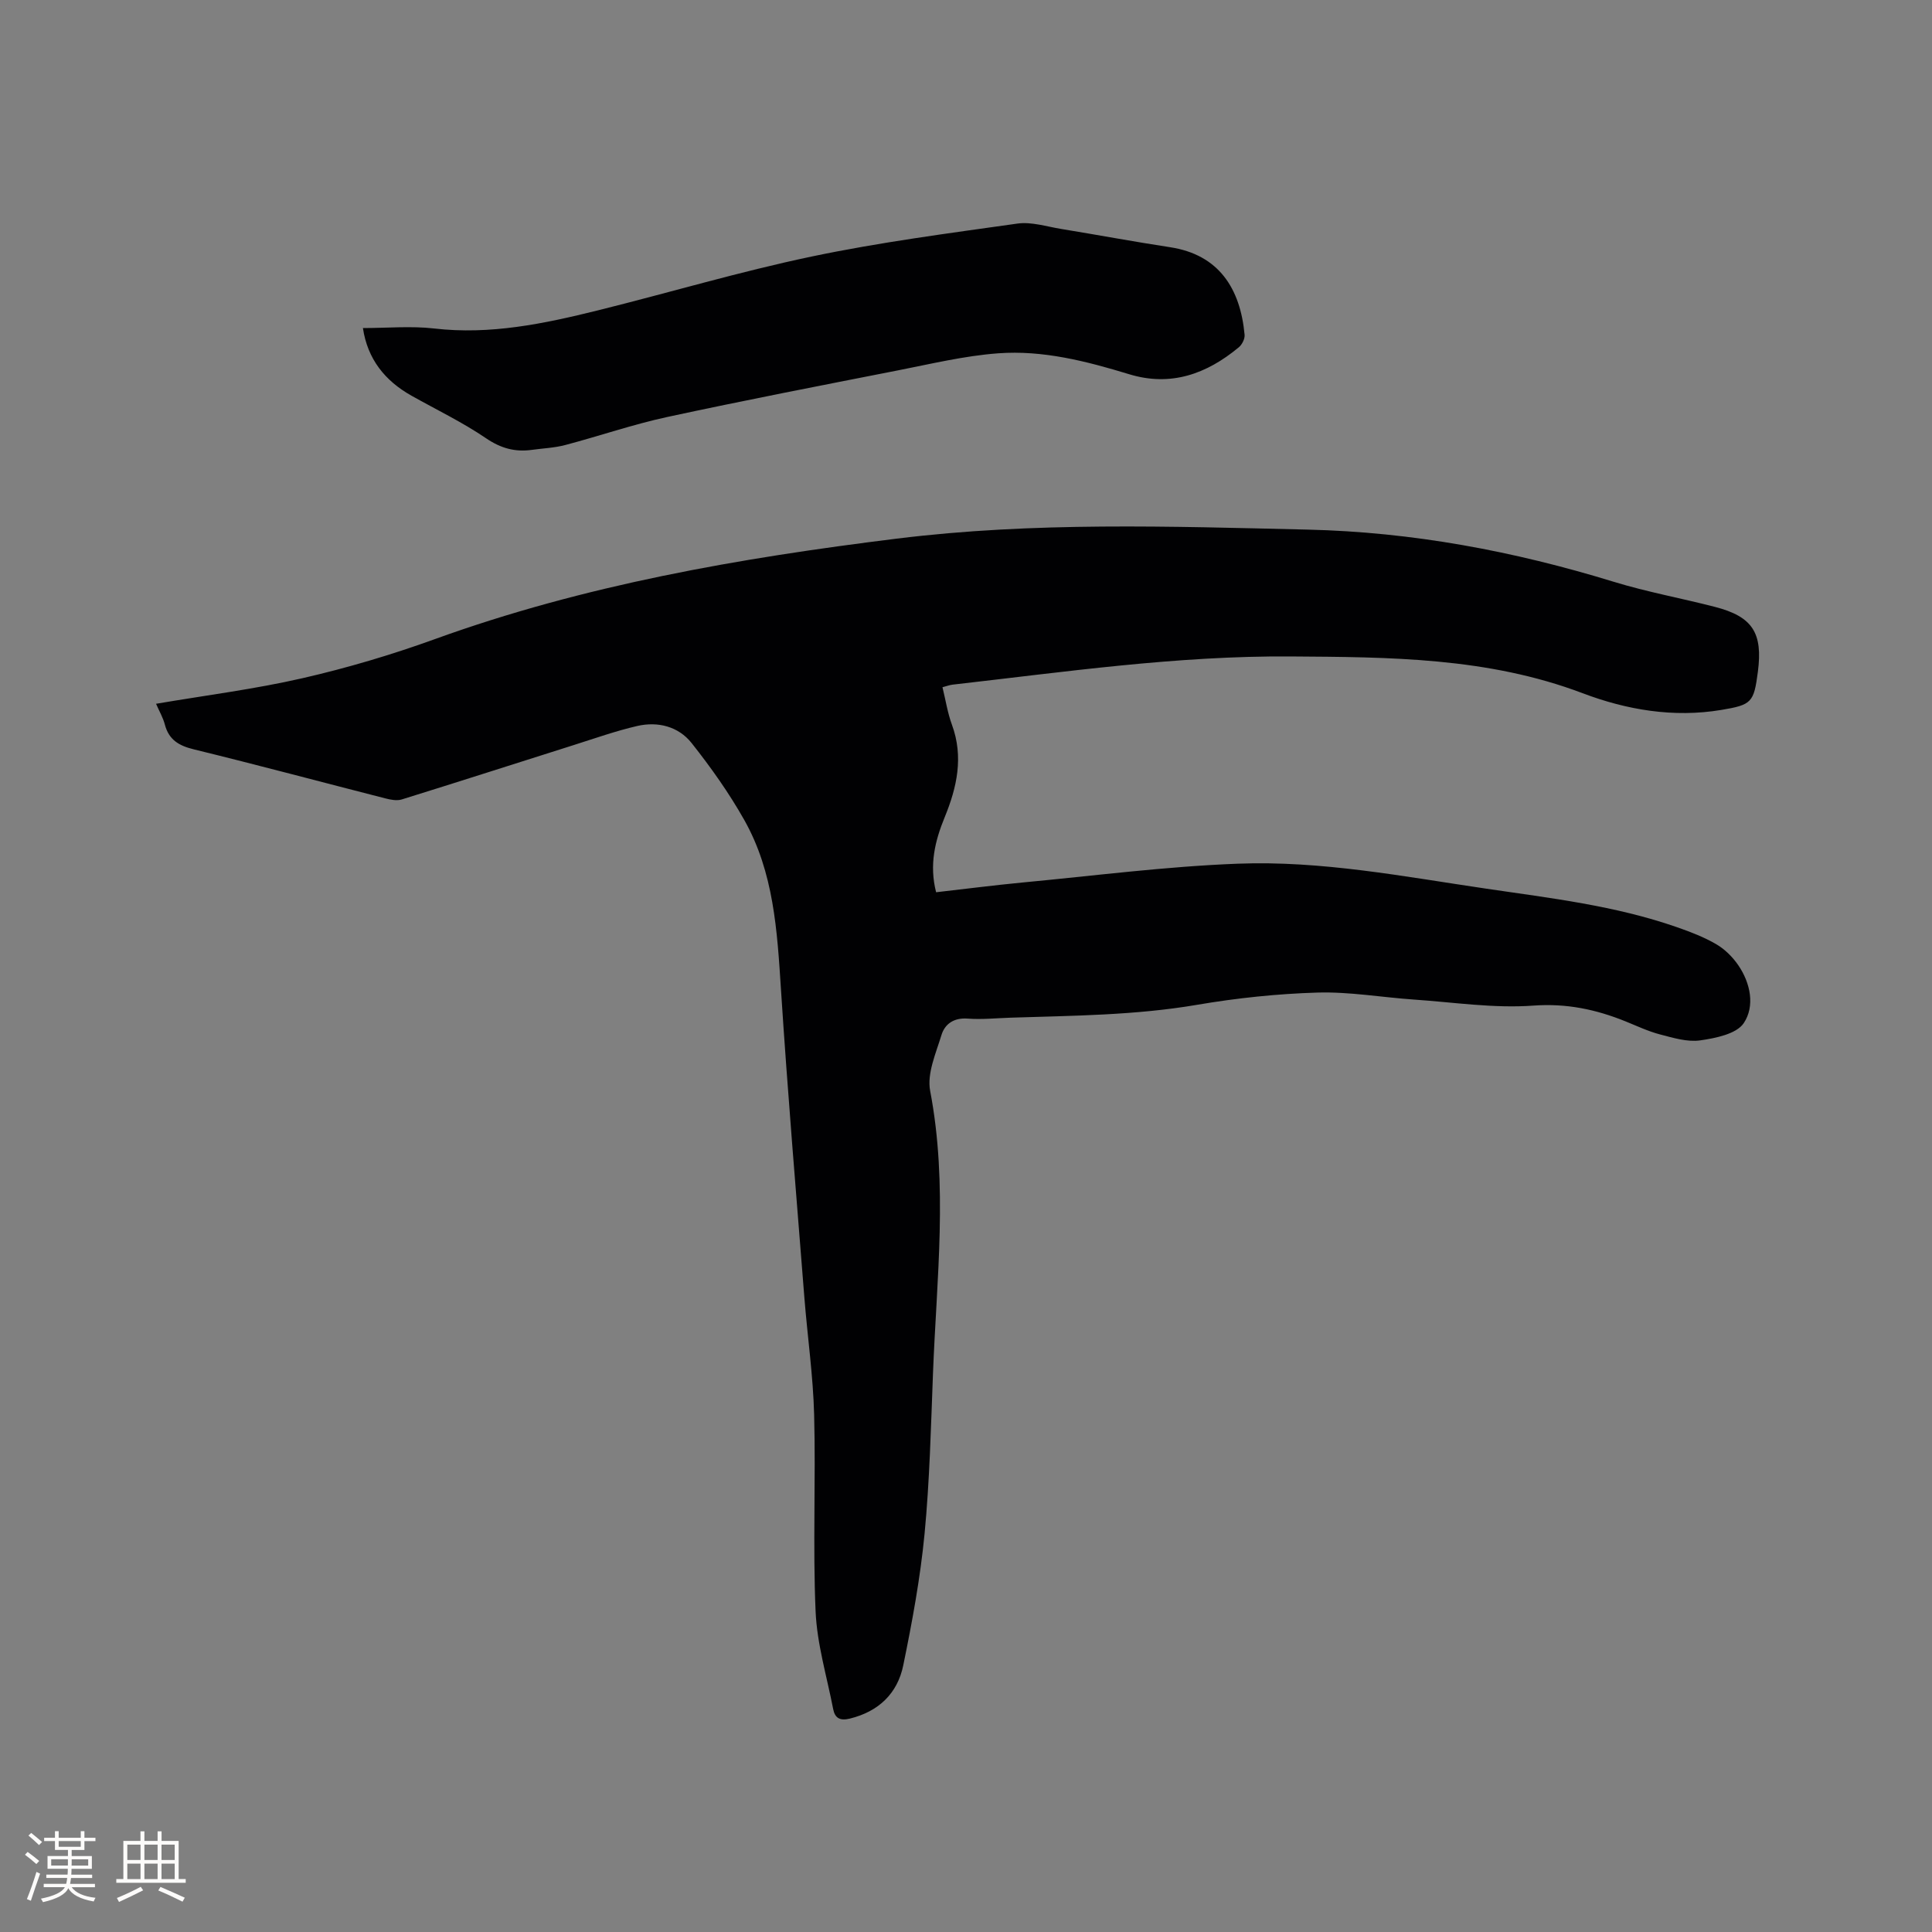 <svg enable-background="new 0 0 400 400" viewBox="0 0 400 400" xmlns="http://www.w3.org/2000/svg"><rect x="0" y="0" width="400" height="400" fill="#808080" stroke="none"/><path d="m32.31 145.71c10.33-1.76 20.42-3.03 30.29-5.29 9.25-2.12 18.43-4.84 27.36-8.07 30.99-11.23 63.12-16.8 95.69-20.83 28.35-3.51 56.69-2.53 85.08-1.87 21.68.5 42.7 4.45 63.37 10.8 6.87 2.11 13.99 3.4 20.96 5.2 7.78 2.01 9.94 5.37 8.89 13.43-.83 6.37-1.28 6.85-7.55 7.9-9.92 1.66-19.63-.01-28.74-3.46-19.64-7.44-40.02-7.47-60.49-7.61-23.5-.16-46.7 3.2-69.96 5.84-.6.07-1.18.3-2.08.53.66 2.7 1.06 5.33 1.96 7.77 2.44 6.65 1.04 12.95-1.5 19.14-2.01 4.91-3.23 9.84-1.78 15.54 5.92-.67 11.85-1.44 17.81-2.01 14.87-1.4 29.72-3.33 44.62-3.9 17.32-.67 34.4 2.66 51.48 5.17 13.3 1.96 26.7 3.51 39.49 7.98 2.78.97 5.59 2.04 8.12 3.52 1.77 1.03 3.38 2.63 4.55 4.33 2.56 3.73 3.49 8.48 1.15 12-1.5 2.25-5.82 3.12-9.02 3.58-2.68.38-5.62-.53-8.35-1.24-2.44-.64-4.77-1.75-7.12-2.7-6.12-2.47-12.2-3.76-19.08-3.26-8.17.6-16.47-.69-24.72-1.25-6.66-.46-13.33-1.64-19.96-1.45-8.33.25-16.7 1.13-24.91 2.53-12.82 2.19-25.73 2.25-38.65 2.67-2.97.1-5.95.41-8.89.19-2.83-.21-4.7 1.09-5.41 3.4-1.15 3.78-3.03 7.98-2.34 11.57 3.72 19.47 1.34 38.91.59 58.36-.43 11.12-.69 22.28-1.75 33.35-.88 9.13-2.56 18.22-4.41 27.22-1.19 5.82-5.1 9.57-11.07 11.03-2.01.49-3.07-.08-3.44-1.97-1.3-6.74-3.35-13.46-3.64-20.25-.59-13.53.05-27.11-.3-40.65-.21-8.14-1.39-16.25-2.03-24.38-1.67-21.24-3.47-42.47-4.84-63.72-.78-12.13-1.48-24.23-7.59-35.07-3.15-5.59-6.92-10.9-10.91-15.94-2.73-3.44-6.98-4.52-11.27-3.53-4.42 1.02-8.72 2.55-13.05 3.92-11.9 3.76-23.78 7.59-35.7 11.29-1.01.31-2.3.06-3.38-.22-13.23-3.38-26.42-6.92-39.69-10.16-3.09-.76-5.14-1.98-5.97-5.13-.37-1.42-1.13-2.71-1.82-4.3z" fill="#010103"/><path d="m75.14 67.92c5.06 0 9.96-.46 14.74.09 11.62 1.35 22.76-.99 33.86-3.74 14.79-3.67 29.42-8.04 44.31-11.16 14.06-2.95 28.35-4.81 42.59-6.82 2.91-.41 6.05.62 9.06 1.11 7.52 1.23 15.01 2.63 22.54 3.78 10.12 1.54 14.56 8.56 15.44 18.13.08.84-.53 2.05-1.22 2.61-6.64 5.51-14.06 8.19-22.68 5.56-8.86-2.7-17.86-5.02-27.13-4.33-7.03.52-13.98 2.21-20.93 3.57-15.88 3.12-31.78 6.2-47.6 9.62-7.12 1.54-14.05 3.94-21.1 5.8-2.24.59-4.6.68-6.91 1-3.48.48-6.41-.32-9.46-2.39-4.88-3.32-10.26-5.91-15.43-8.81-5.55-3.11-9.13-7.62-10.08-14.02z" fill="#010103"/><g fill="#fcfbfa"><path d="m5.17 384 .55-.58c.85.61 1.65 1.24 2.4 1.87l-.59.64c-.83-.73-1.62-1.38-2.36-1.93m1.22 9.53-.82-.34c.71-1.76 1.37-3.64 1.98-5.63.24.13.5.25.76.36-.6 1.67-1.24 3.54-1.92 5.61m-.5-13.5.57-.54c.56.44 1.31 1.06 2.26 1.87l-.64.64c-.68-.66-1.41-1.32-2.19-1.97m3.25.46h2.24v-1.36h.77v1.36h4.57v-1.36h.76v1.36h2.28v.69h-2.28v1.84h-2.64v1.26h4.18v2.64h-4.21c0 .45-.02.86-.05 1.21h4.32v.69h-4.38c-.04.34-.1.75-.19 1.22h5.15v.69h-4.82c.87 1.19 2.51 1.92 4.93 2.19-.17.31-.3.57-.37.76-2.77-.49-4.52-1.41-5.26-2.76-.56 1.26-2.3 2.23-5.24 2.9-.12-.24-.26-.48-.43-.72 2.73-.55 4.38-1.34 4.96-2.38h-4.38v-.69h4.65c.1-.38.17-.79.21-1.22h-4.32v-.69h4.4c.03-.34.05-.75.05-1.21h-4.2v-2.64h4.23v-1.26h-2.69v-1.84h-2.24zm1.46 4.46v1.29h3.45c.01-.4.02-.57.01-.53v-.32-.45h-3.46zm1.55-2.59h4.57v-1.19h-4.57zm6.11 2.59h-3.42v.77c-.01.19-.01.37-.02.53h3.44z"/><path d="m32.63 379.16h.82v1.98h3.54v7.89h1.46v.78h-14.37v-.78h1.46v-7.89h3.54v-1.98h.82v1.98h2.73zm-3.49 11.48.5.73c-1.61.82-3.28 1.63-5 2.41-.13-.27-.28-.55-.44-.82 1.75-.72 3.4-1.49 4.94-2.32m-2.78-5.55h2.73v-3.18h-2.73zm0 3.95h2.73v-3.2h-2.73zm3.54-3.95h2.73v-3.18h-2.73zm0 3.95h2.73v-3.2h-2.73zm7.89 4.68c-1.84-.92-3.51-1.7-5.02-2.32l.45-.73c1.89.8 3.57 1.55 5.04 2.23zm-1.62-11.81h-2.73v3.18h2.73zm-2.73 7.13h2.73v-3.2h-2.73z"/></g></svg>